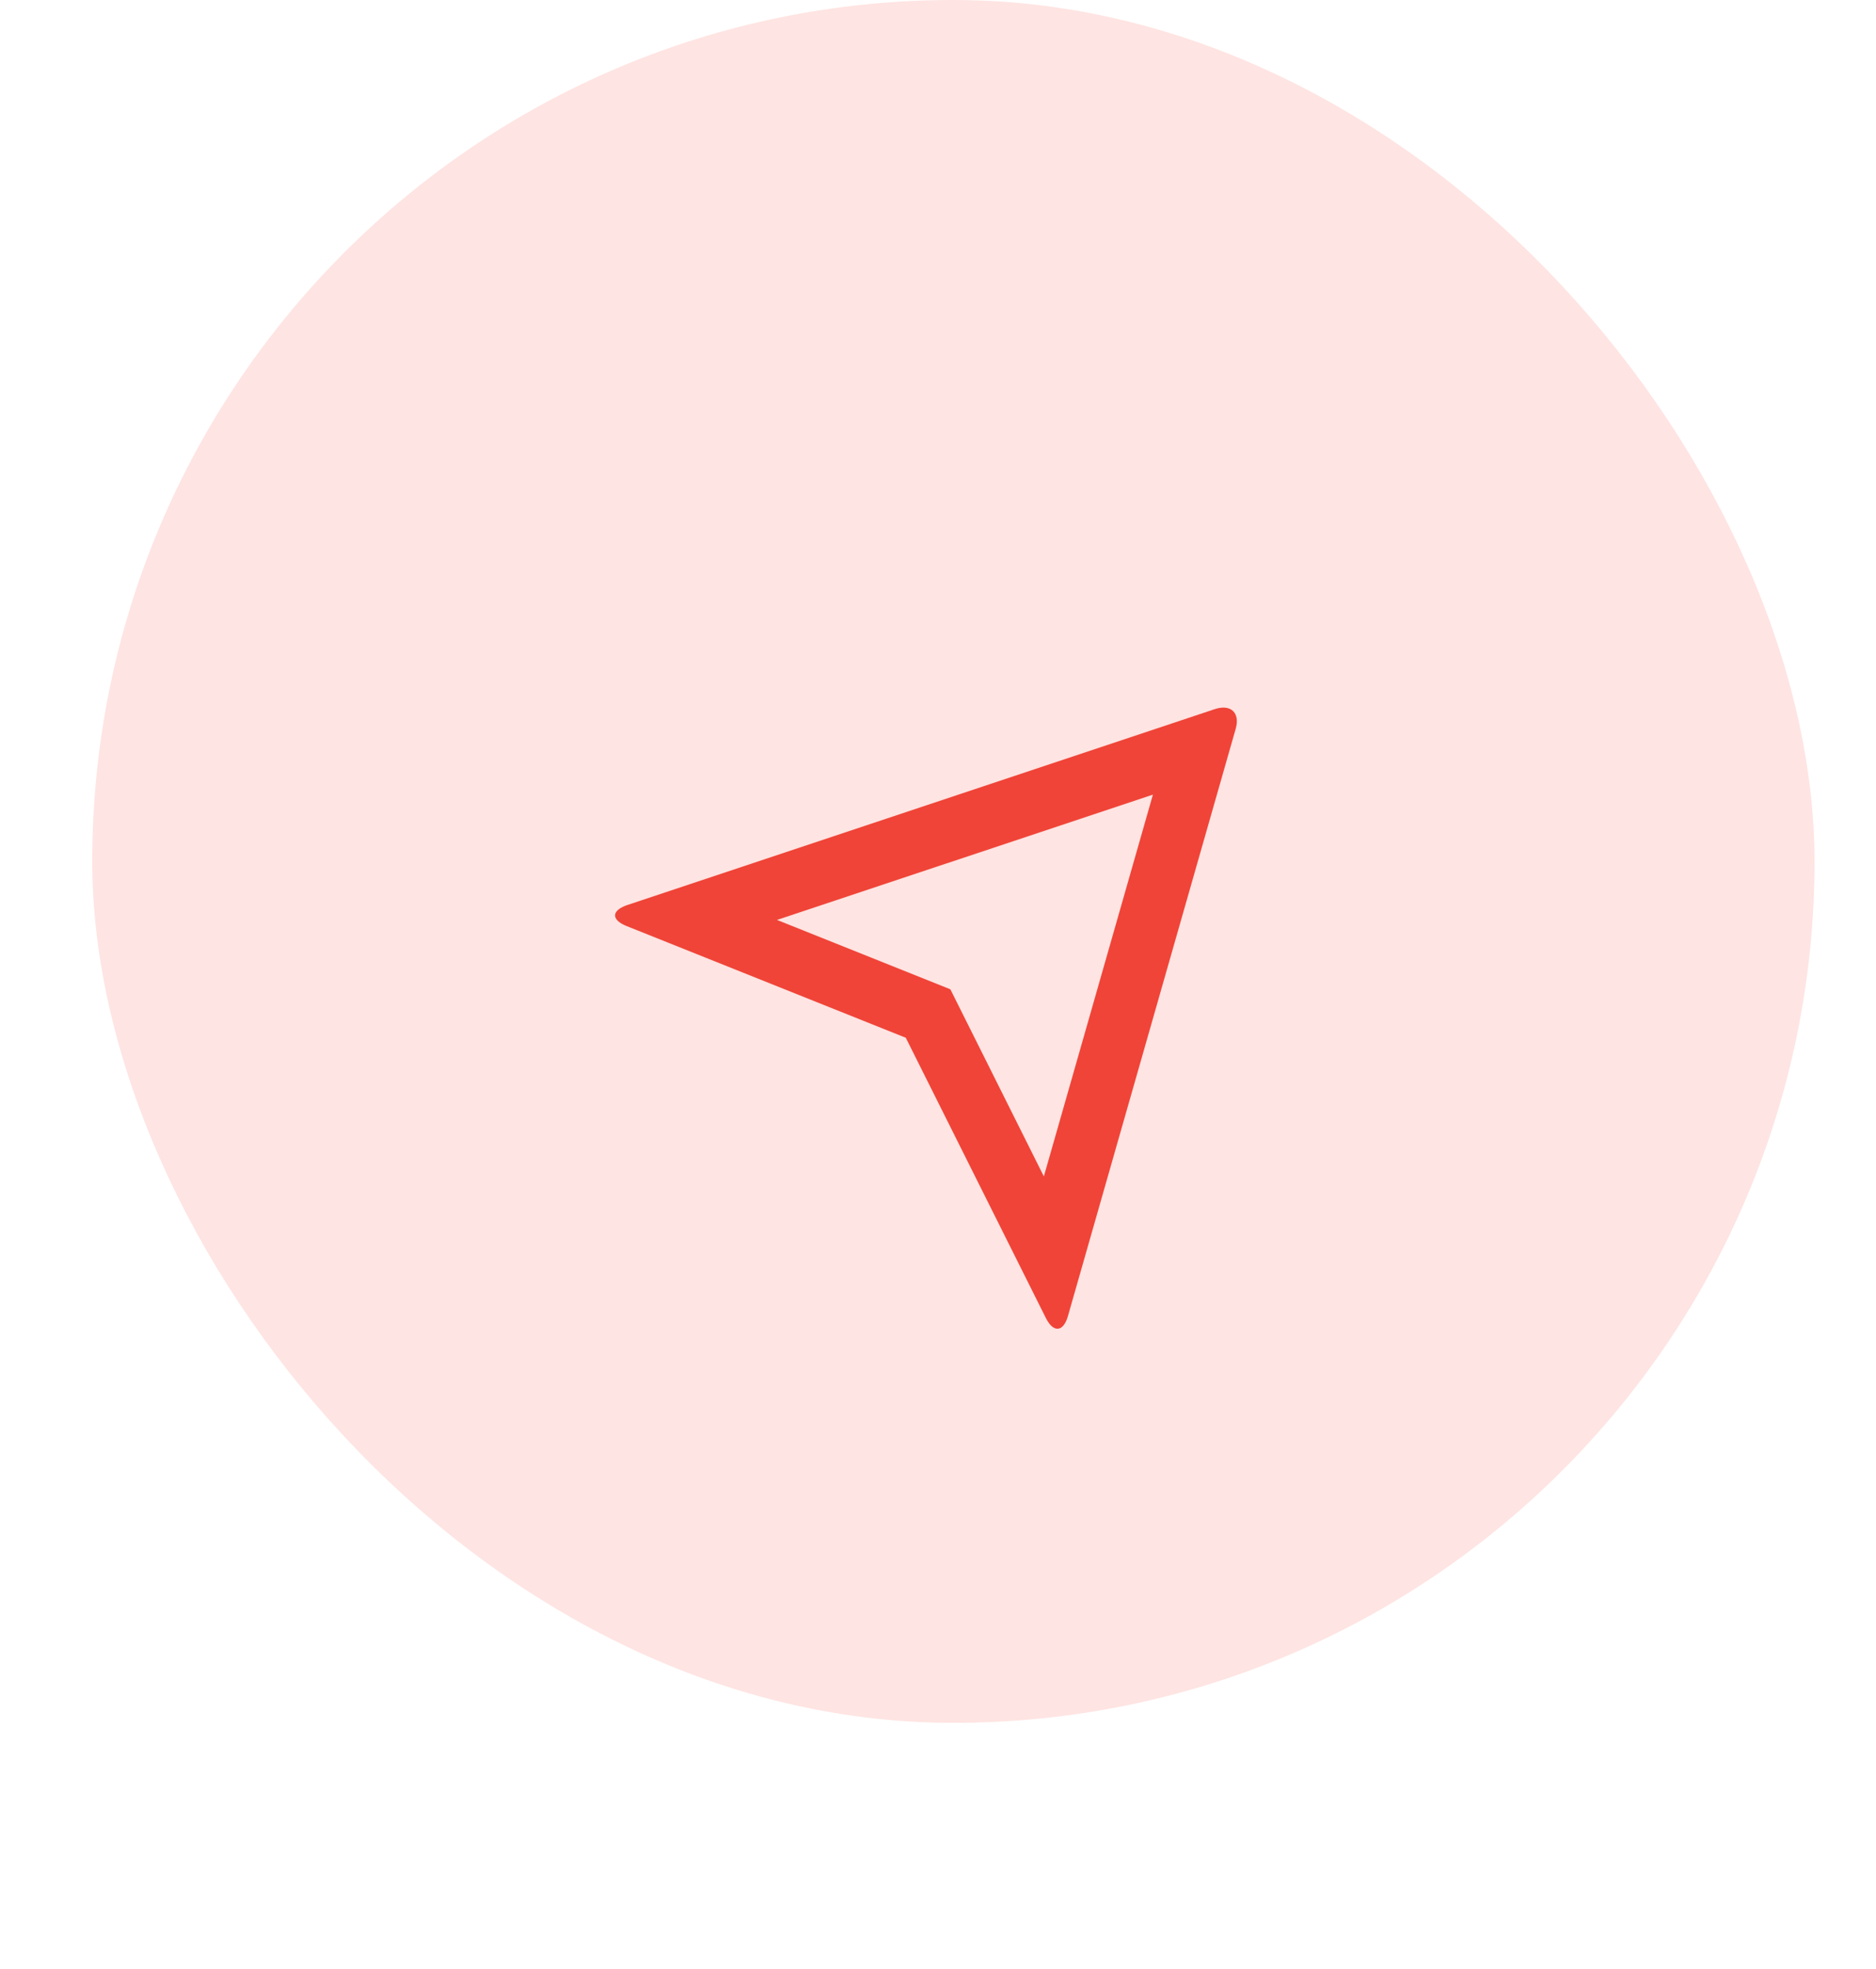 <svg width="61" height="64" viewBox="0 0 61 64" fill="none" xmlns="http://www.w3.org/2000/svg">
<rect x="3" width="56" height="56" rx="28" fill="#FEE4E2"/>
<g filter="url(#filter0_d_661_29585)">
<path d="M20.376 26.102C19.866 25.897 19.872 25.592 20.41 25.413L39.496 19.051C40.025 18.875 40.328 19.171 40.18 19.689L34.726 38.775C34.576 39.304 34.251 39.328 34.009 38.845L29.453 29.732L20.376 26.102ZM25.266 25.902L30.902 28.157L33.942 34.239L37.488 21.829L25.265 25.902H25.266Z" fill="#F04438"/>
</g>
<defs>
<filter id="filter0_d_661_29585" x="-1" y="0" width="64" height="64" filterUnits="userSpaceOnUse" color-interpolation-filters="sRGB">
<feFlood flood-opacity="0" result="BackgroundImageFix"/>
<feColorMatrix in="SourceAlpha" type="matrix" values="0 0 0 0 0 0 0 0 0 0 0 0 0 0 0 0 0 0 127 0" result="hardAlpha"/>
<feOffset dy="4"/>
<feGaussianBlur stdDeviation="10"/>
<feComposite in2="hardAlpha" operator="out"/>
<feColorMatrix type="matrix" values="0 0 0 0 0.941 0 0 0 0 0.267 0 0 0 0 0.22 0 0 0 0.4 0"/>
<feBlend mode="normal" in2="BackgroundImageFix" result="effect1_dropShadow_661_29585"/>
<feBlend mode="normal" in="SourceGraphic" in2="effect1_dropShadow_661_29585" result="shape"/>
</filter>
</defs>
</svg>
